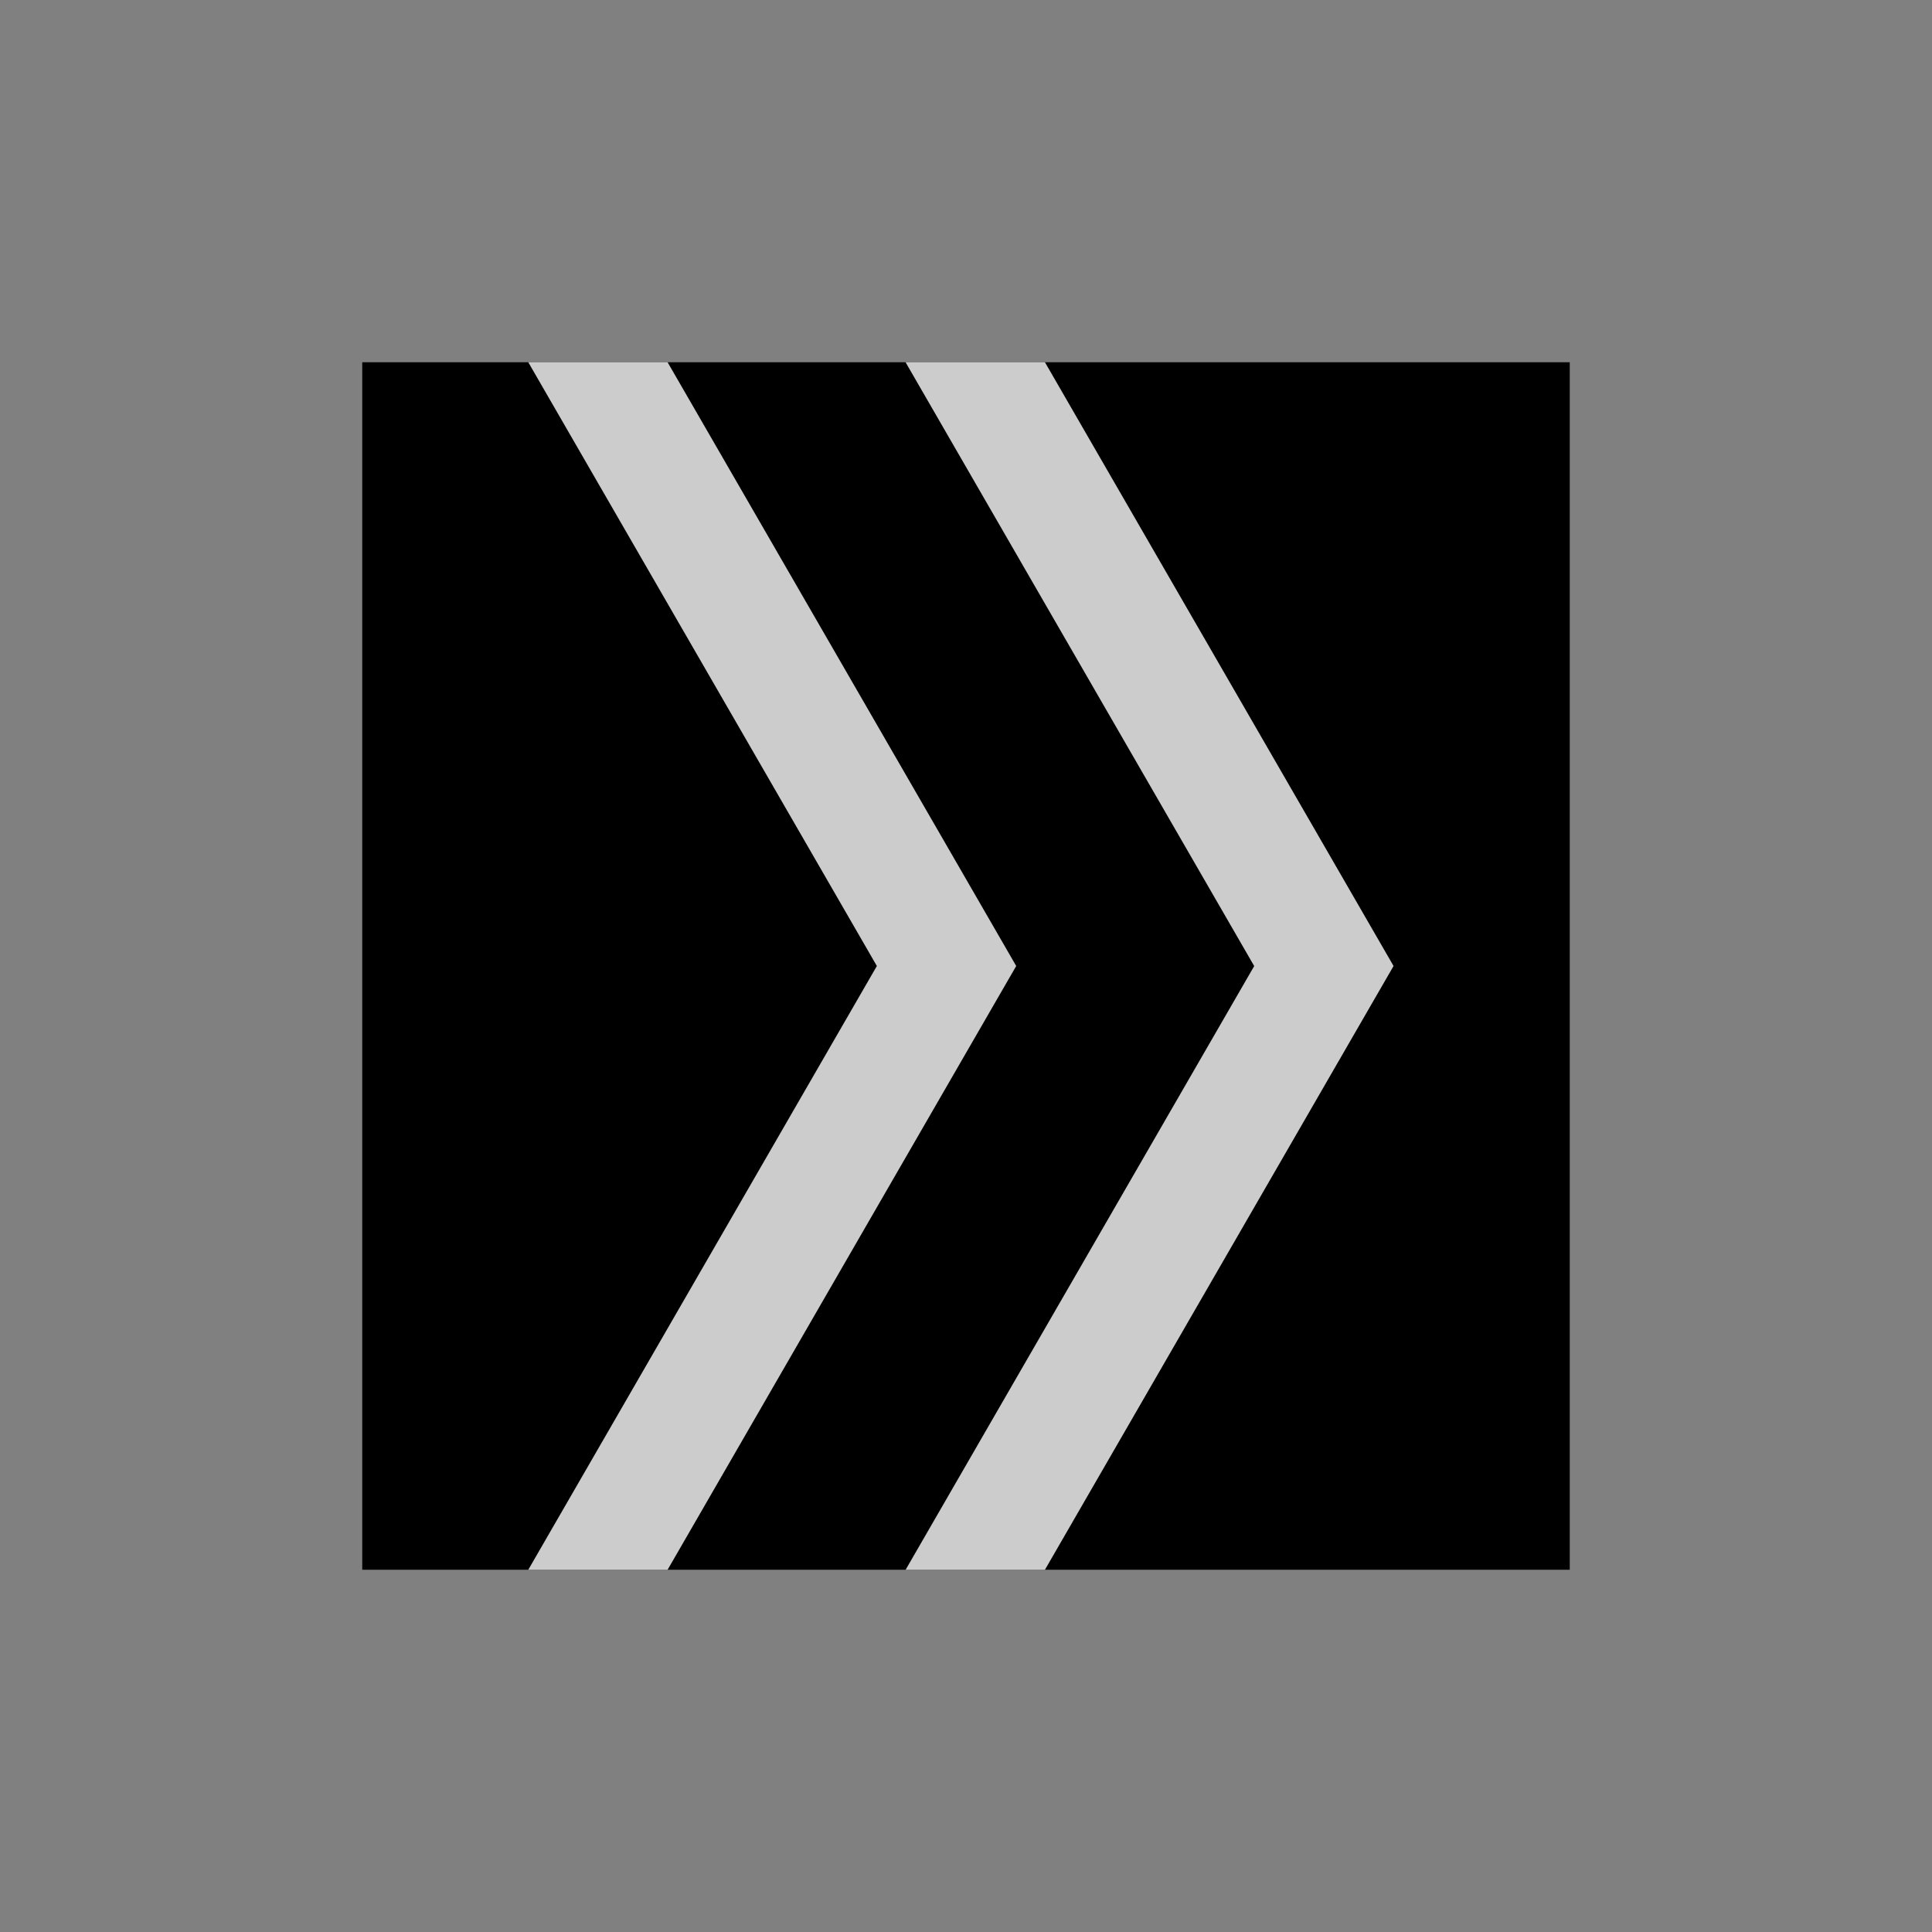 <?xml version="1.0" encoding="UTF-8" standalone="no"?>
<!-- Created with Inkscape (http://www.inkscape.org/) -->

<svg
   xmlns:dc="http://purl.org/dc/elements/1.1/"
   xmlns:cc="http://creativecommons.org/ns#"
   xmlns:rdf="http://www.w3.org/1999/02/22-rdf-syntax-ns#"
   xmlns:svg="http://www.w3.org/2000/svg"
   xmlns="http://www.w3.org/2000/svg"
   xmlns:sodipodi="http://sodipodi.sourceforge.net/DTD/sodipodi-0.dtd"
   xmlns:inkscape="http://www.inkscape.org/namespaces/inkscape"
   width="1024"
   height="1024"
   id="svg4909"
   version="1.1"
   inkscape:version="0.48.2 r9819"
   sodipodi:docname="ic_action_next.svg">
  <rect width="100%" height="100%" fill="#808080" stroke="none"/>
  <defs
     id="defs4911" />
  <sodipodi:namedview
     id="base"
     pagecolor="#ffffff"
     bordercolor="#666666"
     borderopacity="1.0"
     inkscape:pageopacity="0.0"
     inkscape:pageshadow="2"
     inkscape:zoom="0.49497475"
     inkscape:cx="540.31839"
     inkscape:cy="520"
     inkscape:document-units="px"
     inkscape:current-layer="icon"
     showgrid="false"
     inkscape:window-width="1440"
     inkscape:window-height="852"
     inkscape:window-x="0"
     inkscape:window-y="0"
     inkscape:window-maximized="1" />
  <g
     inkscape:groupmode="layer"
     id="background"
     inkscape:label="background">
    <rect
       style="opacity:1;fill:#000000;fill-opacity:1;stroke:none"
       id="rect5426"
       width="640"
       height="640"
       x="192"
       y="192" />
  </g>
  <g
     inkscape:label="icon"
     inkscape:groupmode="layer"
     id="icon"
     transform="translate(0,-28.362)">
    <g
       id="g2986"
       transform="matrix(-1,0,0,1,1018.594,0)">
      <path
         inkscape:connector-curvature="0"
         id="rect5428"
         d="M 464.75,220.362 280,540.331 l 0.094,0.062 -0.094,0 184.75,319.969 73.844,0 -184.75,-319.969 184.781,-320.031 -73.875,0 z"
         style="opacity:0.8;fill:#ffffff;fill-opacity:1;stroke:none" />
      <path
         inkscape:connector-curvature="0"
         id="rect5432"
         d="M 664.75,220.362 480,540.331 l 0.094,0 -0.094,0.062 184.75,319.969 73.844,0 -184.75,-320 184.75,-320 -73.844,0 z"
         style="opacity:0.8;fill:#ffffff;fill-opacity:1;stroke:none" />
    </g>
  </g>
</svg>

